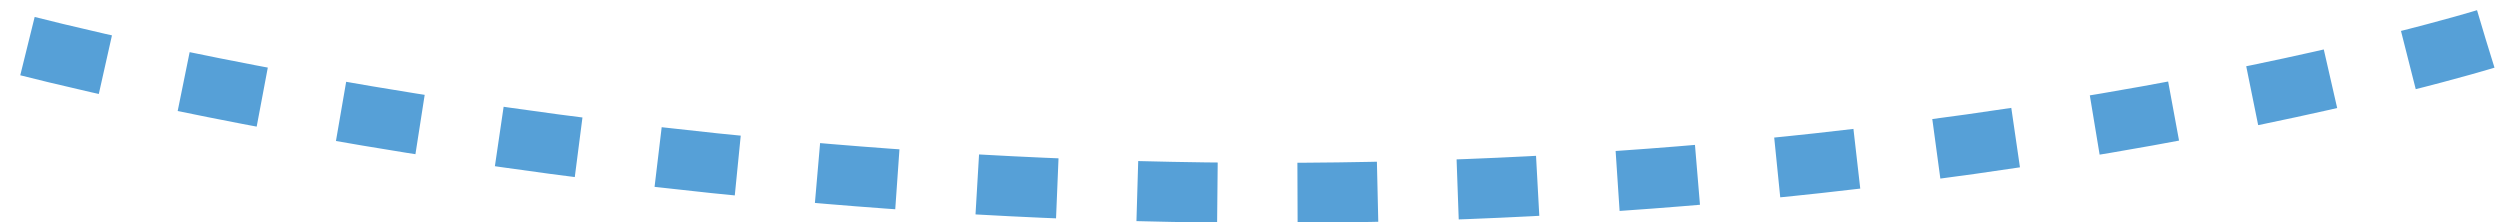 <?xml version="1.0" encoding="utf-8"?>
<!-- Generator: Adobe Illustrator 16.0.0, SVG Export Plug-In . SVG Version: 6.00 Build 0)  -->
<!DOCTYPE svg PUBLIC "-//W3C//DTD SVG 1.1//EN" "http://www.w3.org/Graphics/SVG/1.1/DTD/svg11.dtd">
<svg version="1.1" id="Layer_1" xmlns="http://www.w3.org/2000/svg" xmlns:xlink="http://www.w3.org/1999/xlink" x="0px" y="0px"
	 width="249.703px" height="22.171px" viewBox="0 0 249.703 22.171" enable-background="new 0 0 249.703 22.171"
	 xml:space="preserve">
<path fill="none" stroke="#56A0D7" stroke-width="6" stroke-miterlimit="10" stroke-dasharray="8" d="M248.267,3.891
	c0,0-49.695,15.373-121.247,15.373S0,3.891,0,3.891"/>
</svg>
